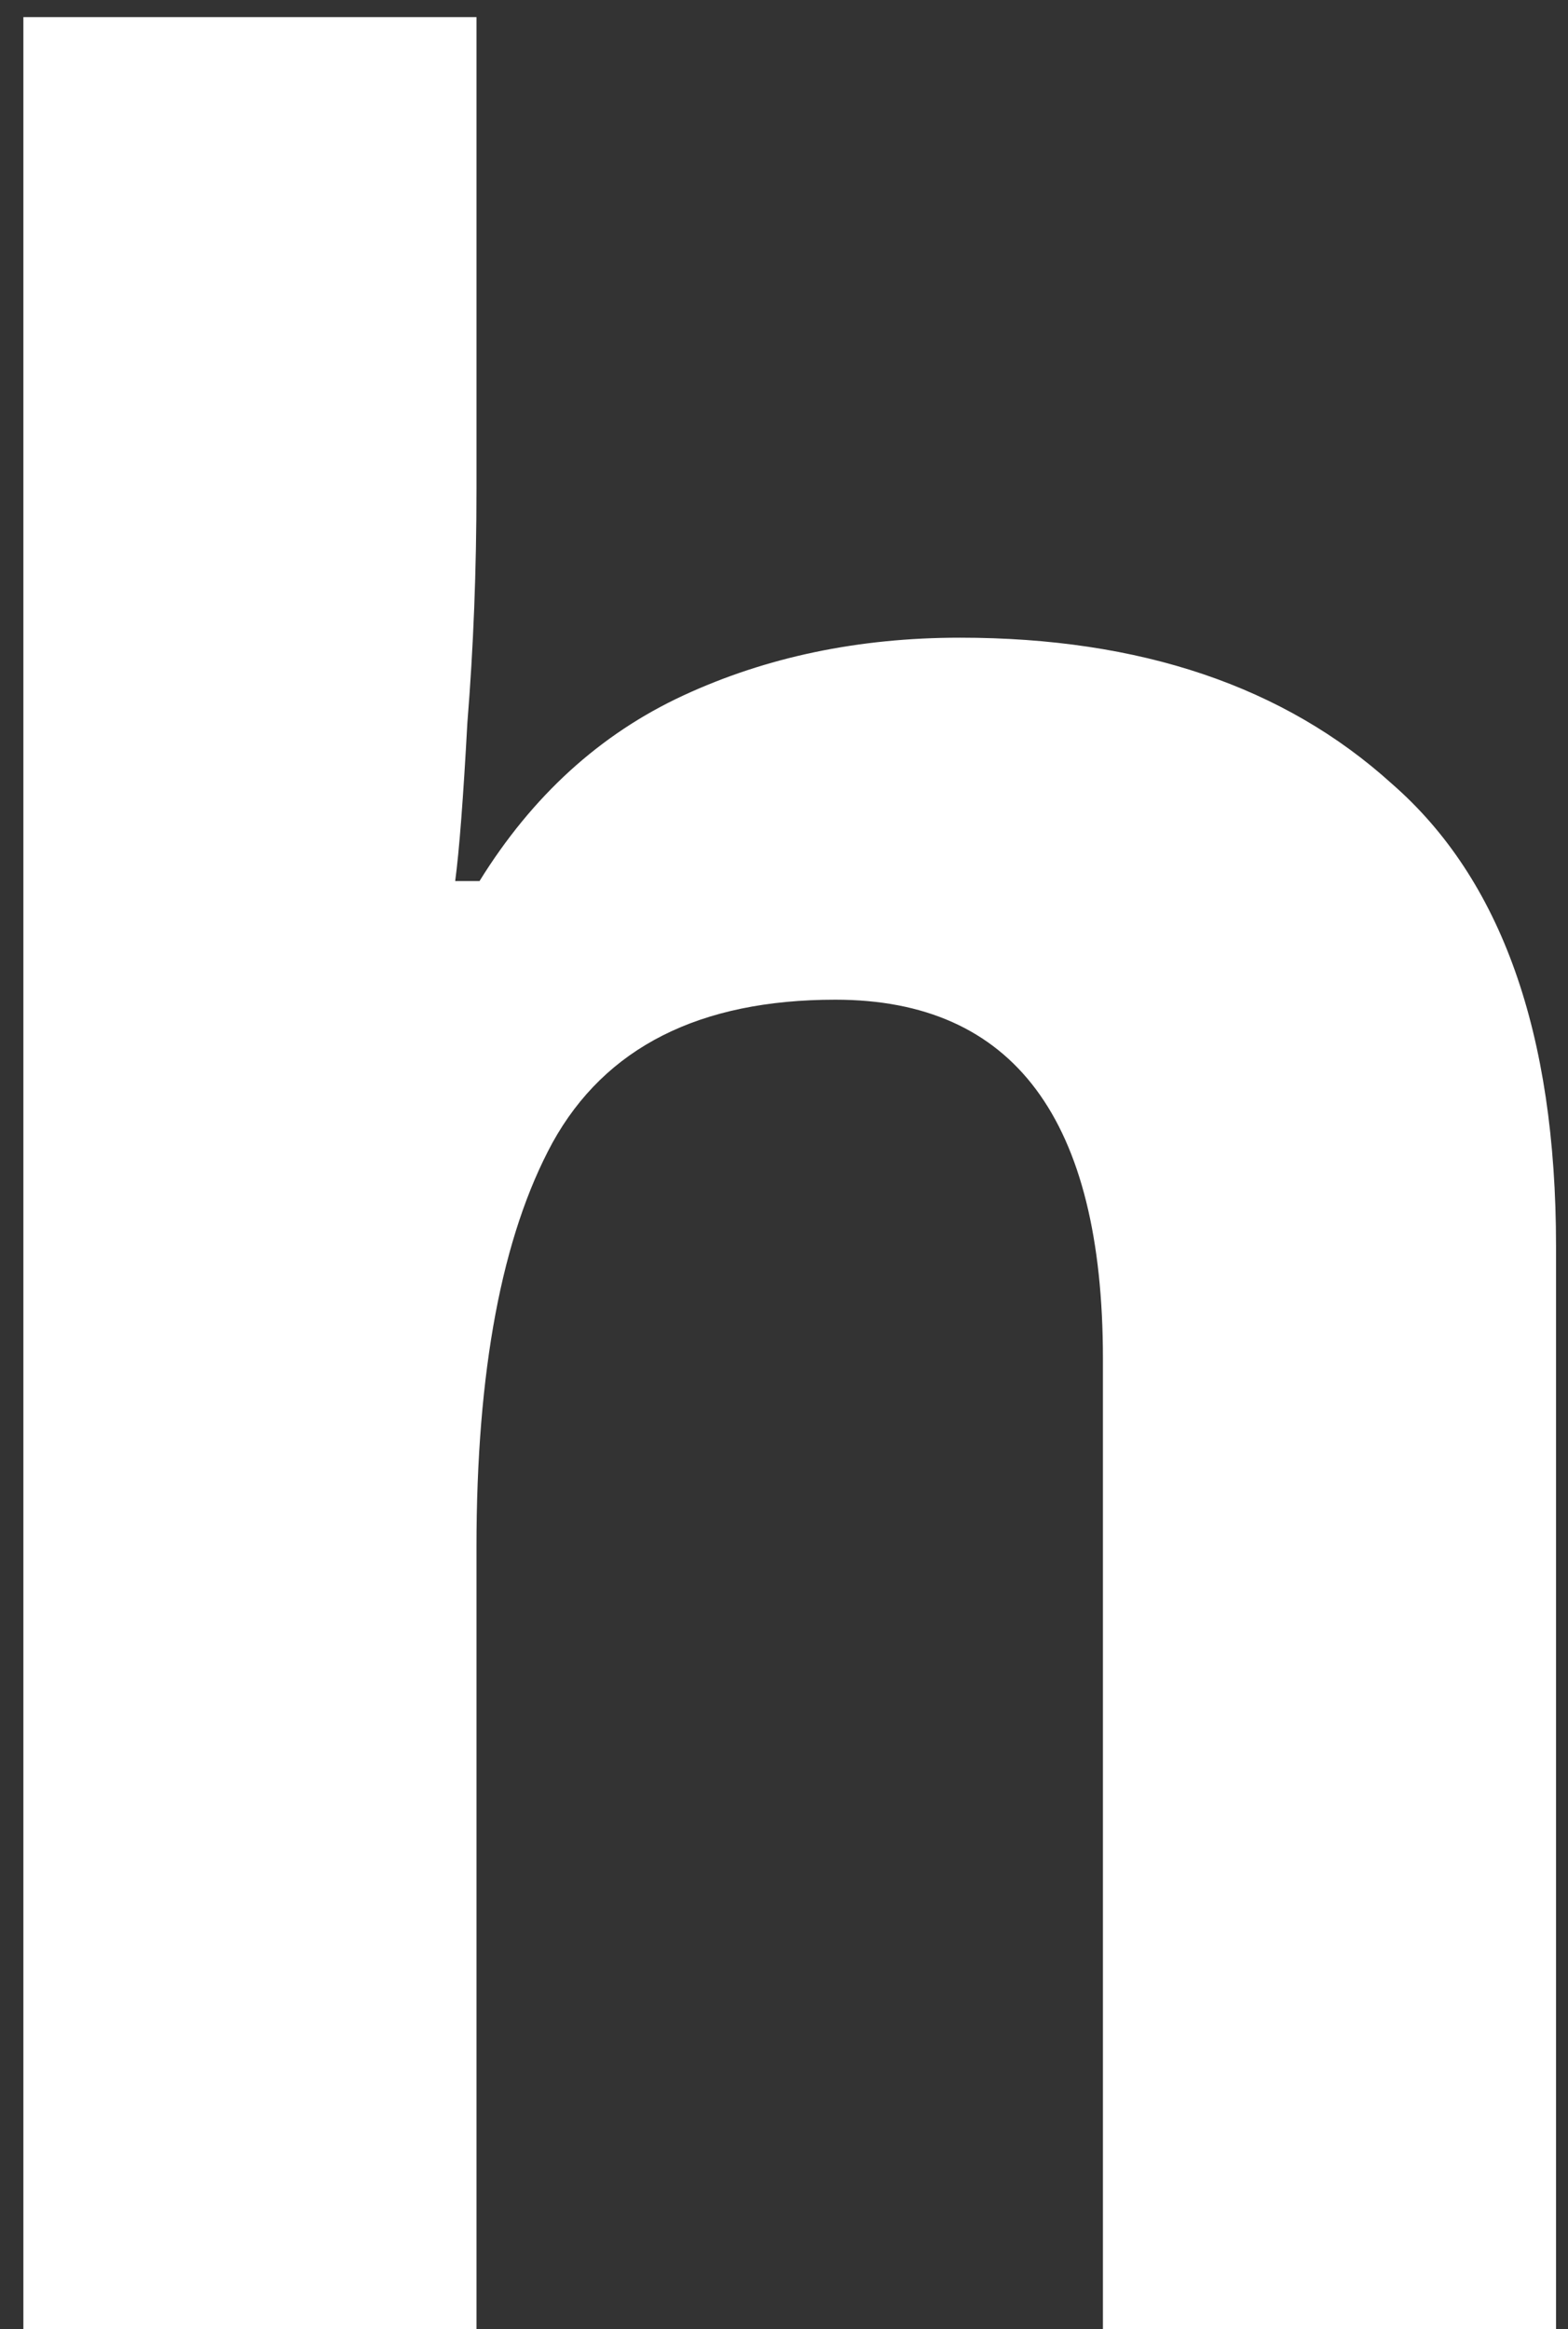 <svg width="66" height="98" viewBox="0 0 66 98" fill="none" xmlns="http://www.w3.org/2000/svg">
<rect x="0" y="0" width="66" height="98" fill="#333333" stroke="none"/>
<path d="M20.056 20.56C20.056 23.973 19.928 27.259 19.672 30.416C19.501 33.573 19.331 35.792 19.16 37.072H20.184C22.403 33.488 25.261 30.885 28.76 29.264C32.259 27.643 36.141 26.832 40.408 26.832C48.003 26.832 54.061 28.88 58.584 32.976C63.192 36.987 65.496 43.472 65.496 52.432V98H46.424V57.168C46.424 47.099 42.669 42.064 35.16 42.064C29.443 42.064 25.475 44.069 23.256 48.08C21.123 52.005 20.056 57.68 20.056 65.104V98H0.984V0.72H20.056V20.56Z" fill="white"/>
</svg>
